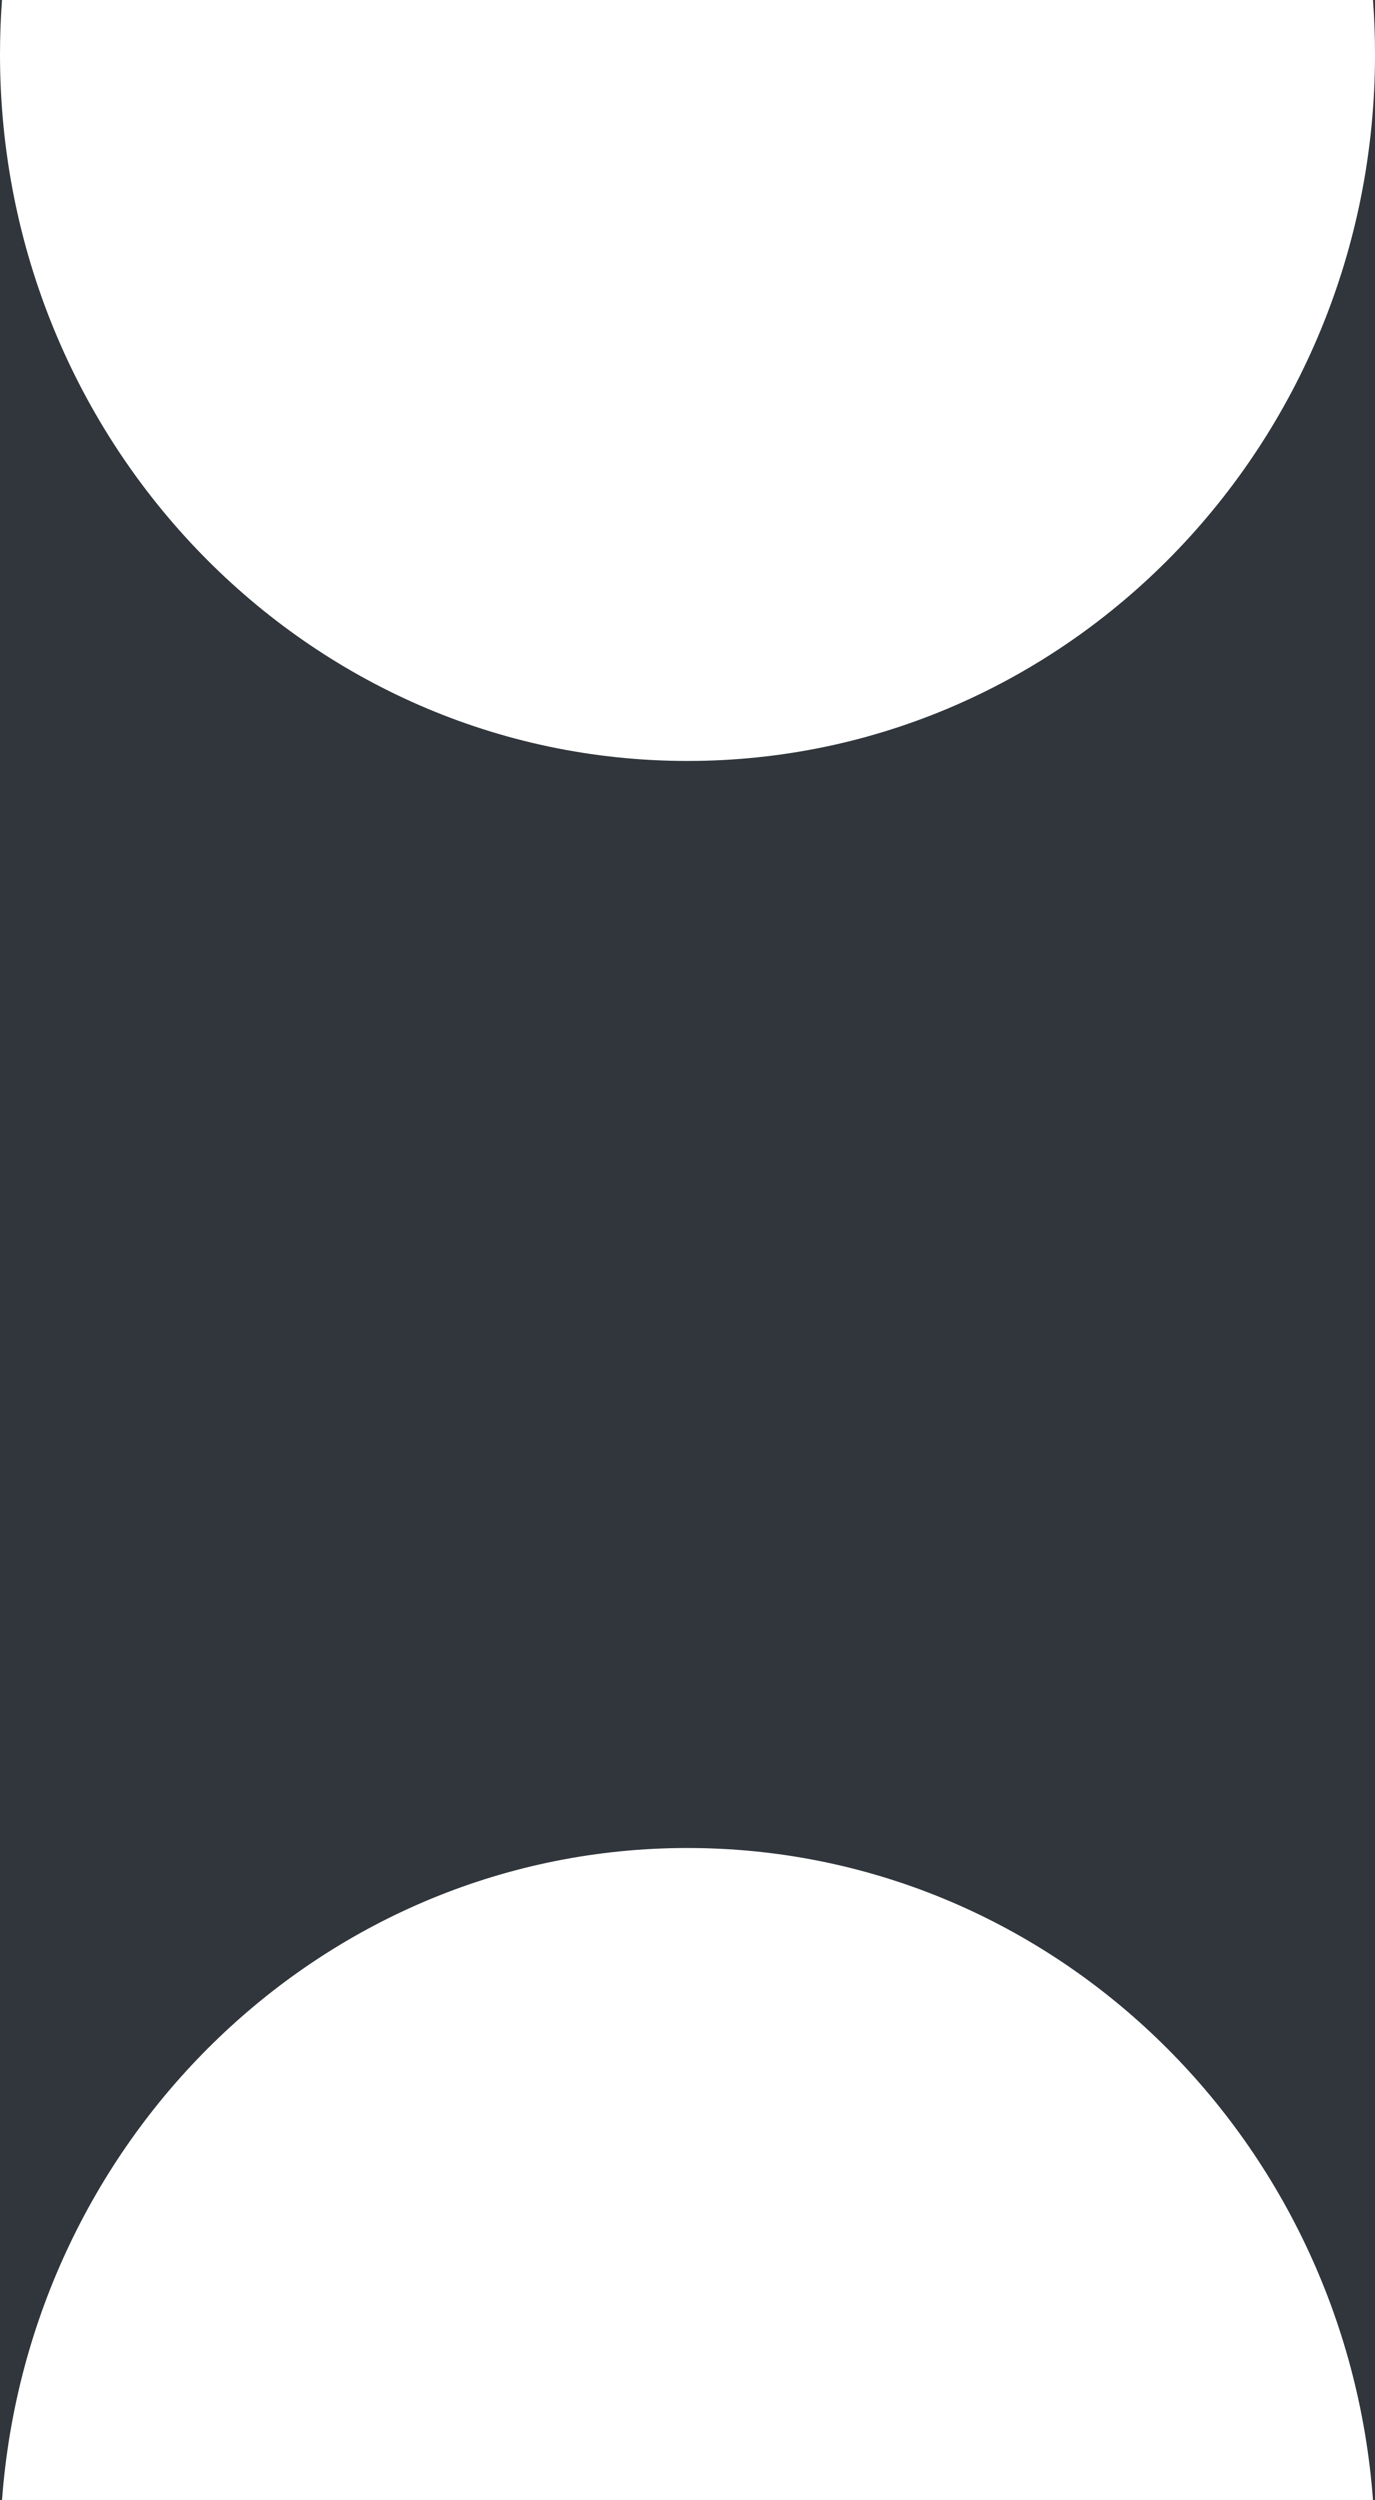 <svg width="22" height="40" viewBox="0 0 22 40" fill="none" xmlns="http://www.w3.org/2000/svg">
<path fill-rule="evenodd" clip-rule="evenodd" d="M21.968 40C21.536 34.163 16.79 29.565 11 29.565C5.21 29.565 0.464 34.163 0.032 40L0 40L-1.71045e-06 0.87C-1.43755e-06 7.113 4.925 12.174 11 12.174C17.075 12.174 22 7.113 22 0.87L22 40L21.968 40ZM22 0.87C22 0.577 21.989 0.287 21.968 -9.60251e-07L22 -9.61652e-07L22 0.87ZM-1.71045e-06 0.87L-1.74846e-06 0L0.032 -1.40142e-09C0.011 0.287 -1.72323e-06 0.577 -1.71045e-06 0.87Z" fill="#30363c"/>
</svg>
